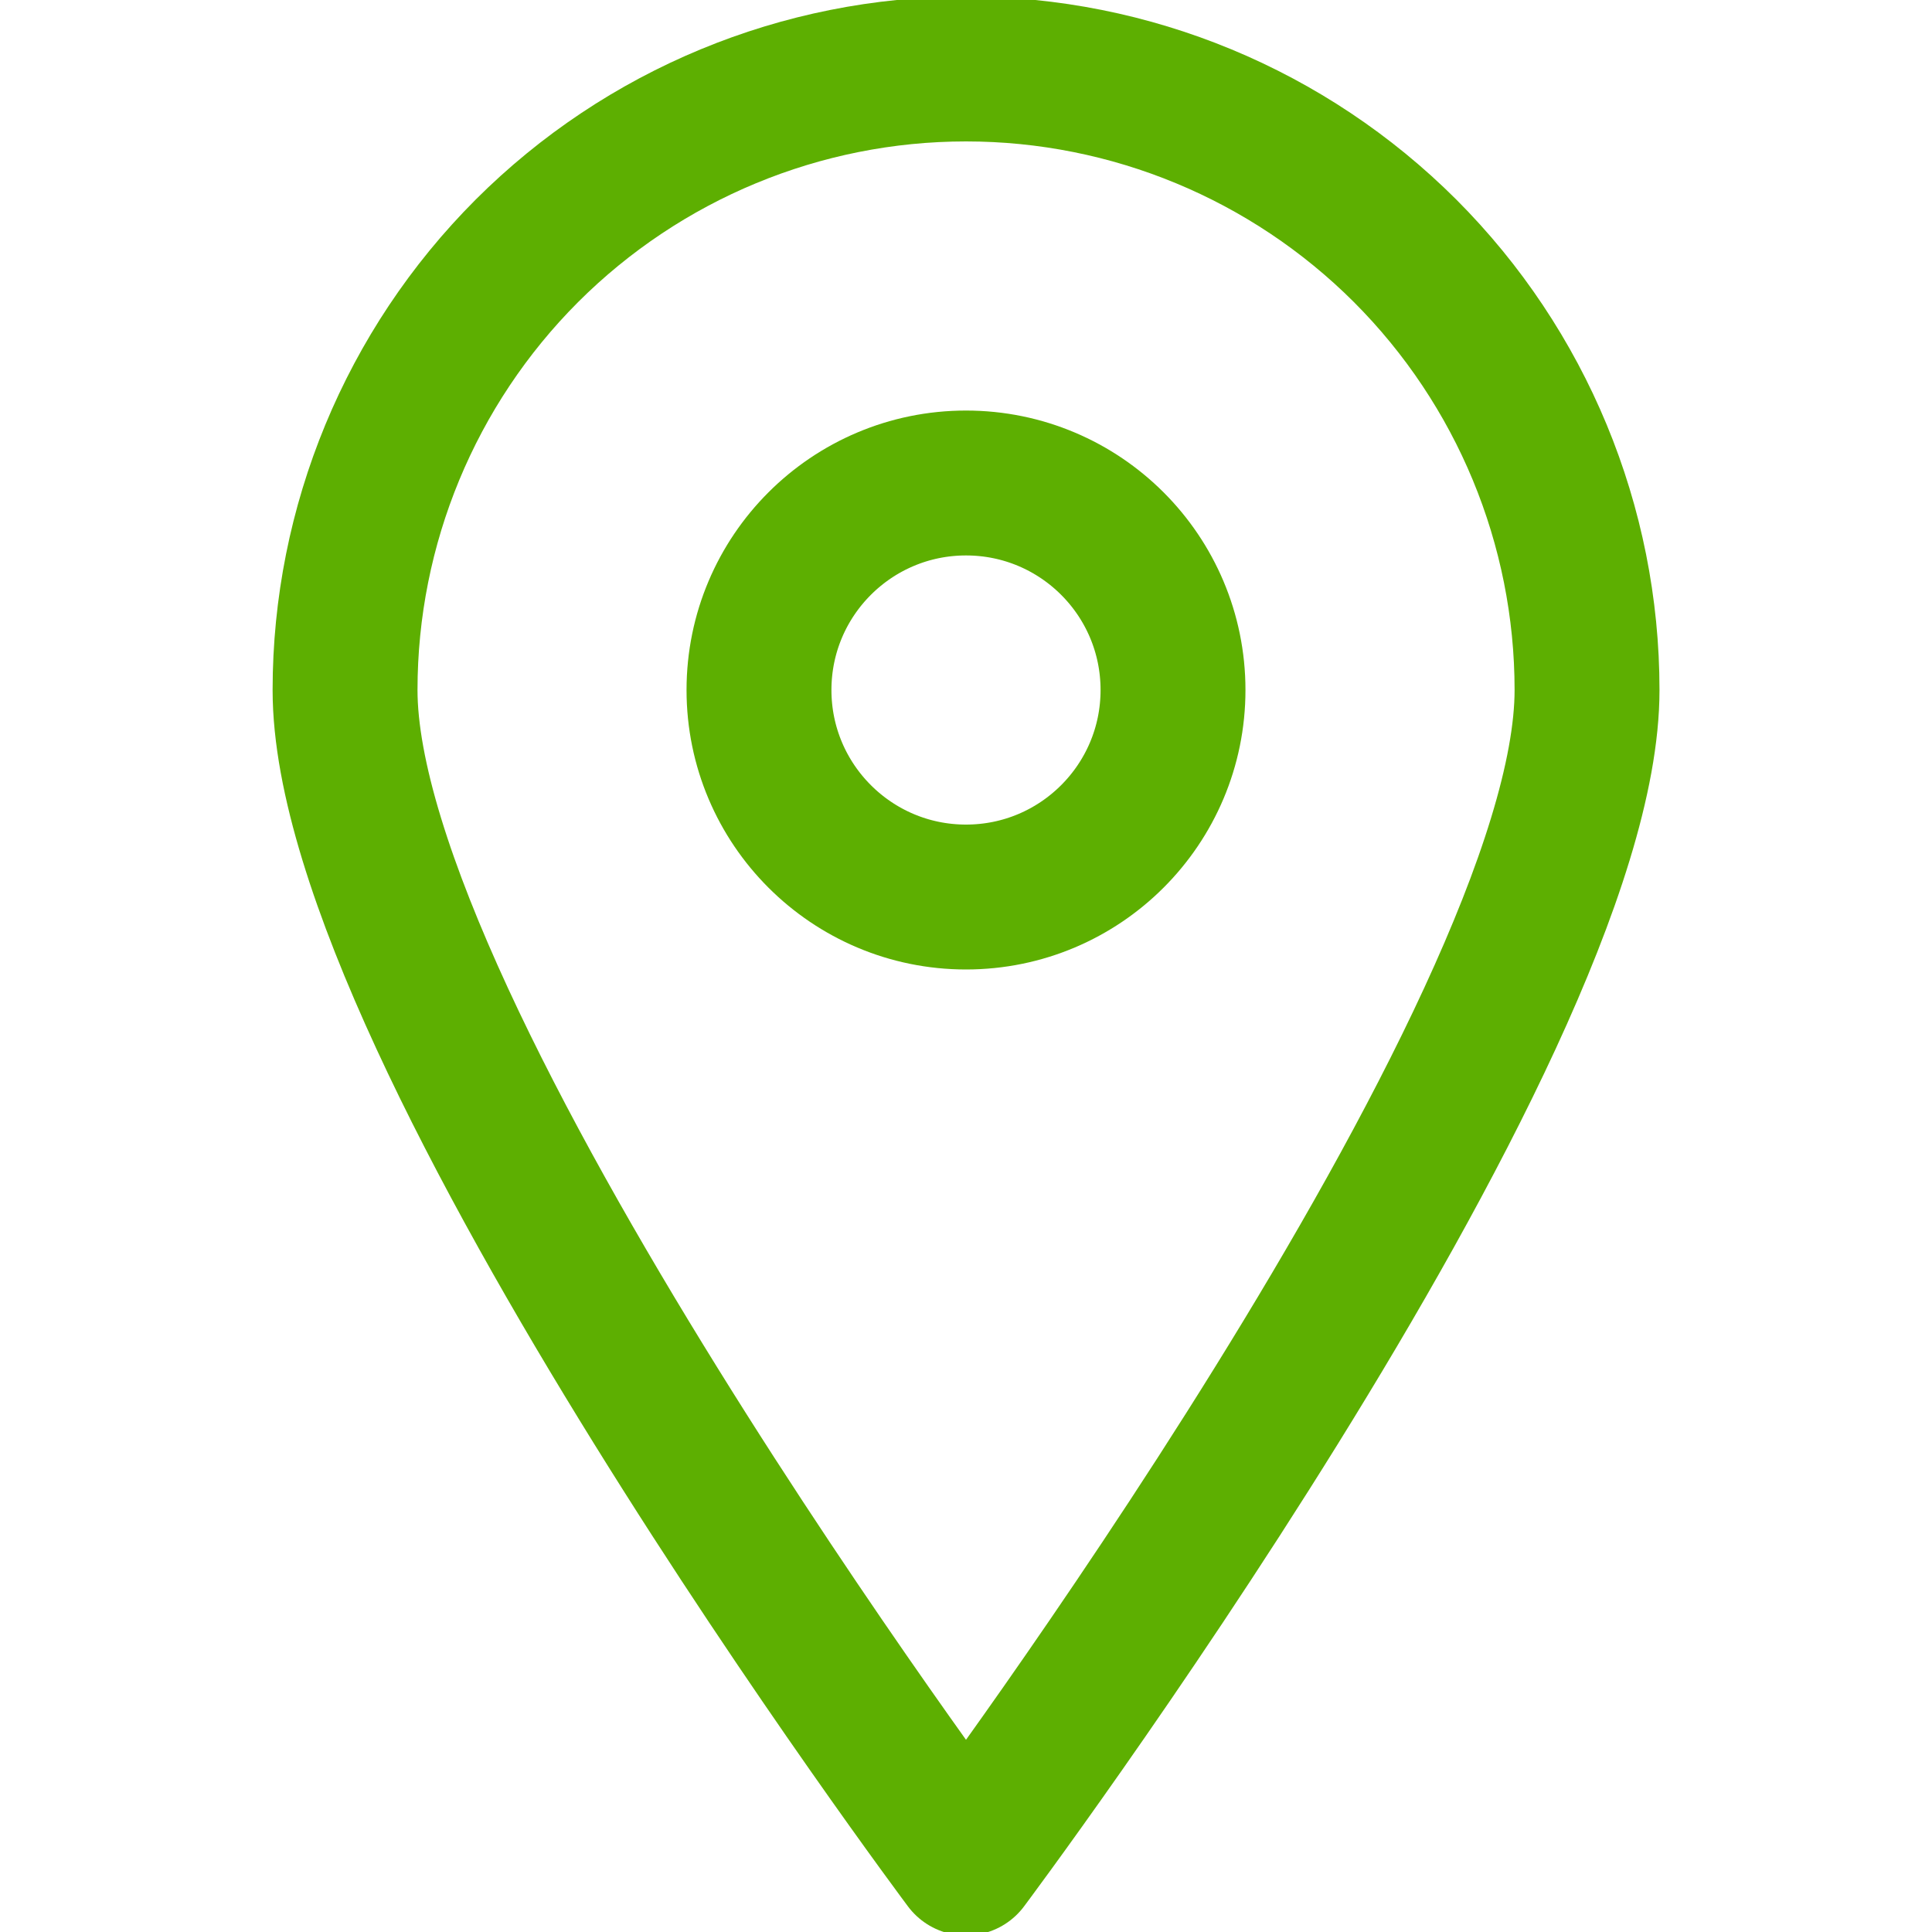 <svg width="20" height="20" viewBox="0 0 20 20" fill="none" xmlns="http://www.w3.org/2000/svg">
<g clip-path="url(#clip0_2798_9102)">
<path d="M16.429 7.143C16.429 10.7 10 19.286 10 19.286C10 19.286 3.572 10.7 3.572 7.143C3.572 5.438 4.249 3.803 5.454 2.597C6.66 1.392 8.295 0.714 10 0.714C11.705 0.714 13.34 1.392 14.546 2.597C15.751 3.803 16.429 5.438 16.429 7.143V7.143Z" stroke="#5DAF01" stroke-width="1.5" stroke-linecap="round" stroke-linejoin="round"/>
<path d="M10 9.286C11.184 9.286 12.143 8.326 12.143 7.143C12.143 5.959 11.184 5 10 5C8.817 5 7.857 5.959 7.857 7.143C7.857 8.326 8.817 9.286 10 9.286Z" stroke="#5DAF01" stroke-width="1.5" stroke-linecap="round" stroke-linejoin="round"/>
</g>
<defs>
<clipPath id="clip0_2798_9102">
<rect width="20" height="20" fill="white"/>
</clipPath>
</defs>
</svg>
